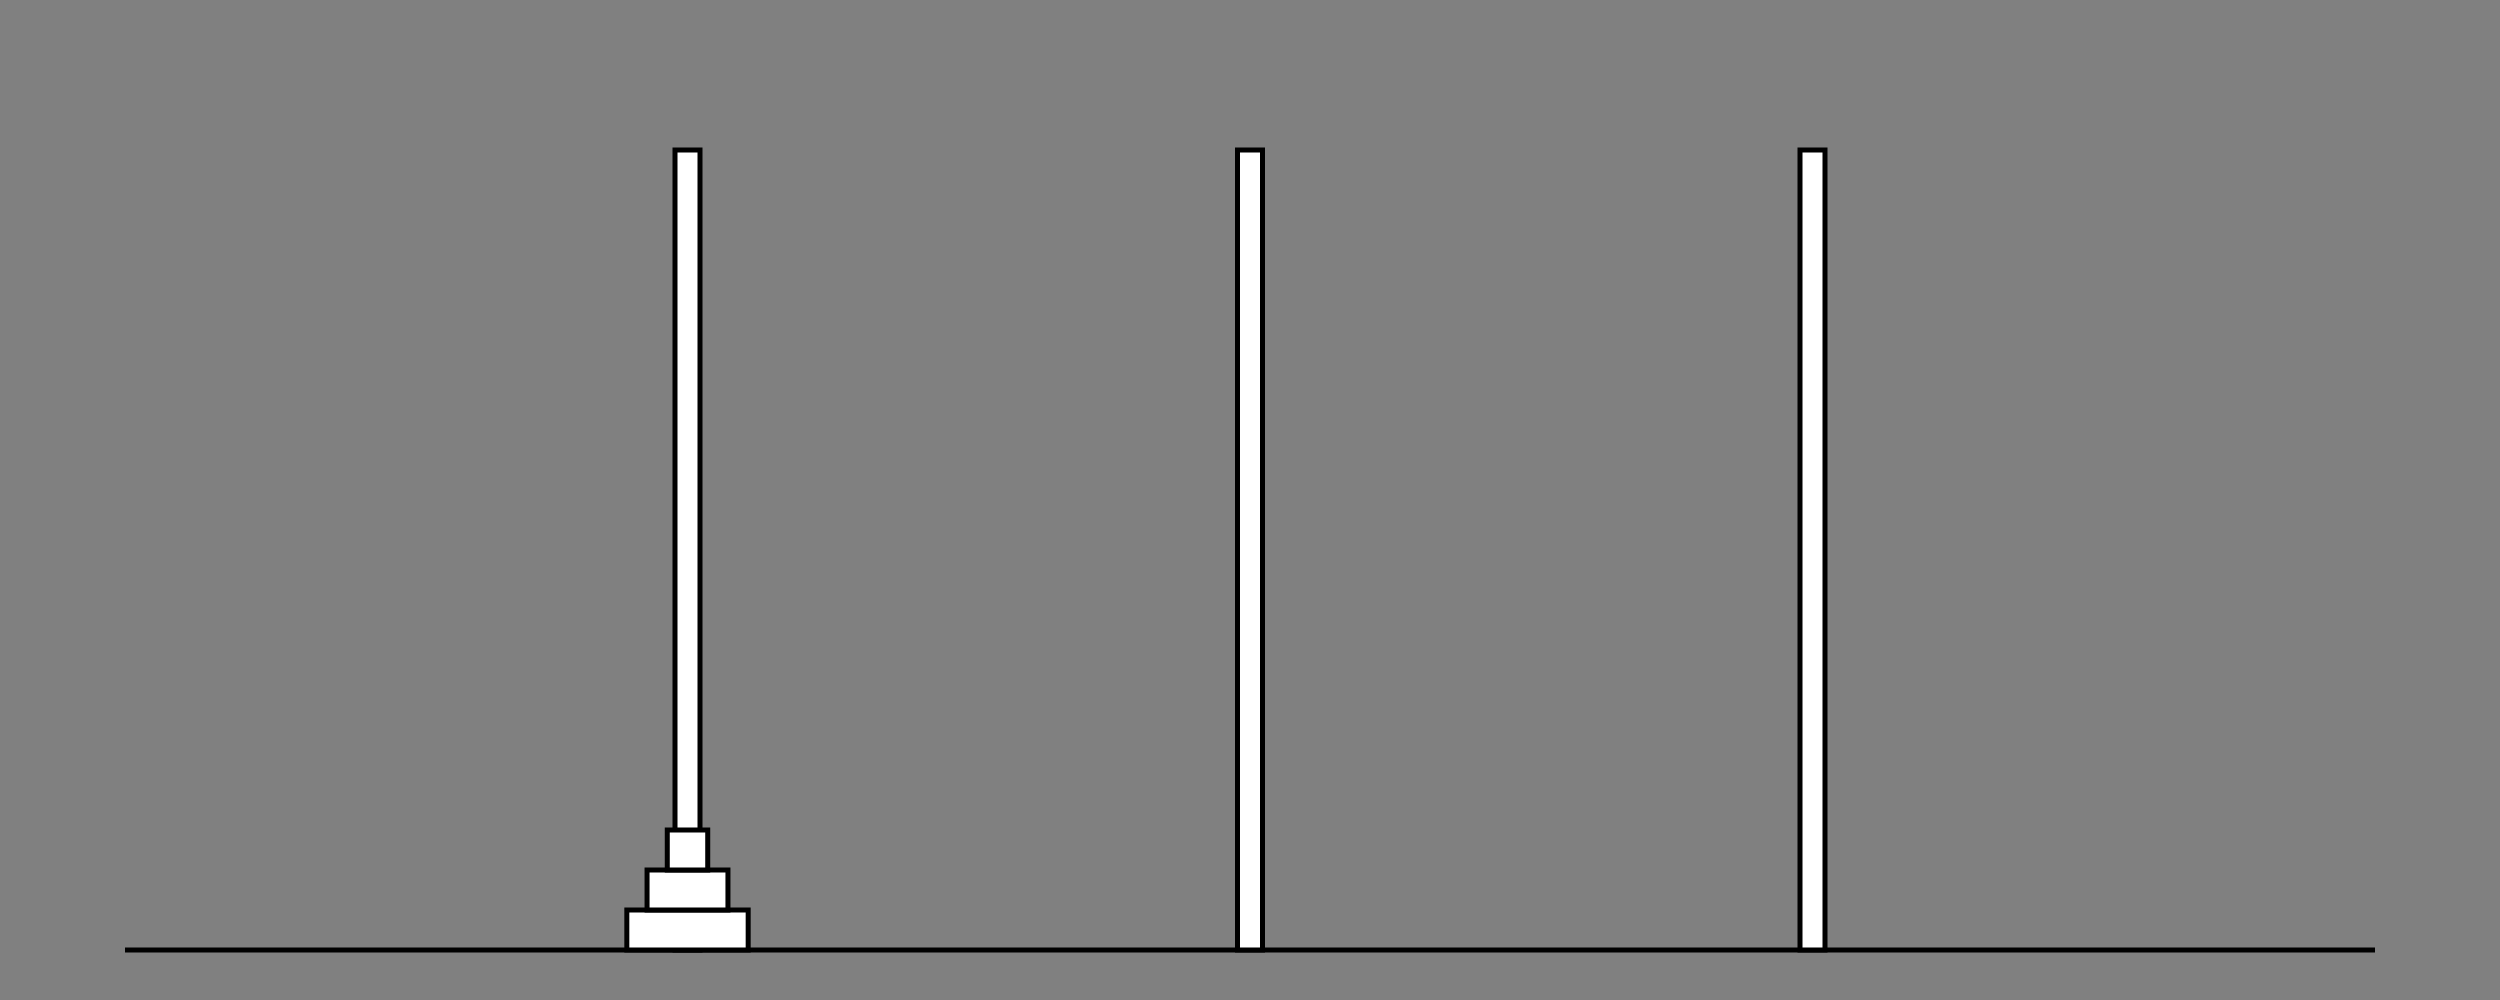 <svg baseProfile="full" height="200" version="1.1" width="500" xmlns="http://www.w3.org/2000/svg" xmlns:ev="http://www.w3.org/2001/xml-events" xmlns:xlink="http://www.w3.org/1999/xlink"><rect width="100%" height="100%" fill="#808080" stroke="none"/><defs /><line stroke="black" x1="5%" x2="95%" y1="95%" y2="95%" /><rect fill="white" height="80%" stroke="black" width="1%" x="27.0%" y="15.0%" /><rect fill="white" height="80%" stroke="black" width="1%" x="49.5%" y="15.0%" /><rect fill="white" height="80%" stroke="black" width="1%" x="72.0%" y="15.0%" /><rect fill="white" height="4%" stroke="black" width="4.854%" x="25.073%" y="91.0%" /><rect fill="white" height="4%" stroke="black" width="3.236%" x="25.882%" y="87.0%" /><rect fill="white" height="4%" stroke="black" width="1.618%" x="26.691%" y="83.0%" /></svg>